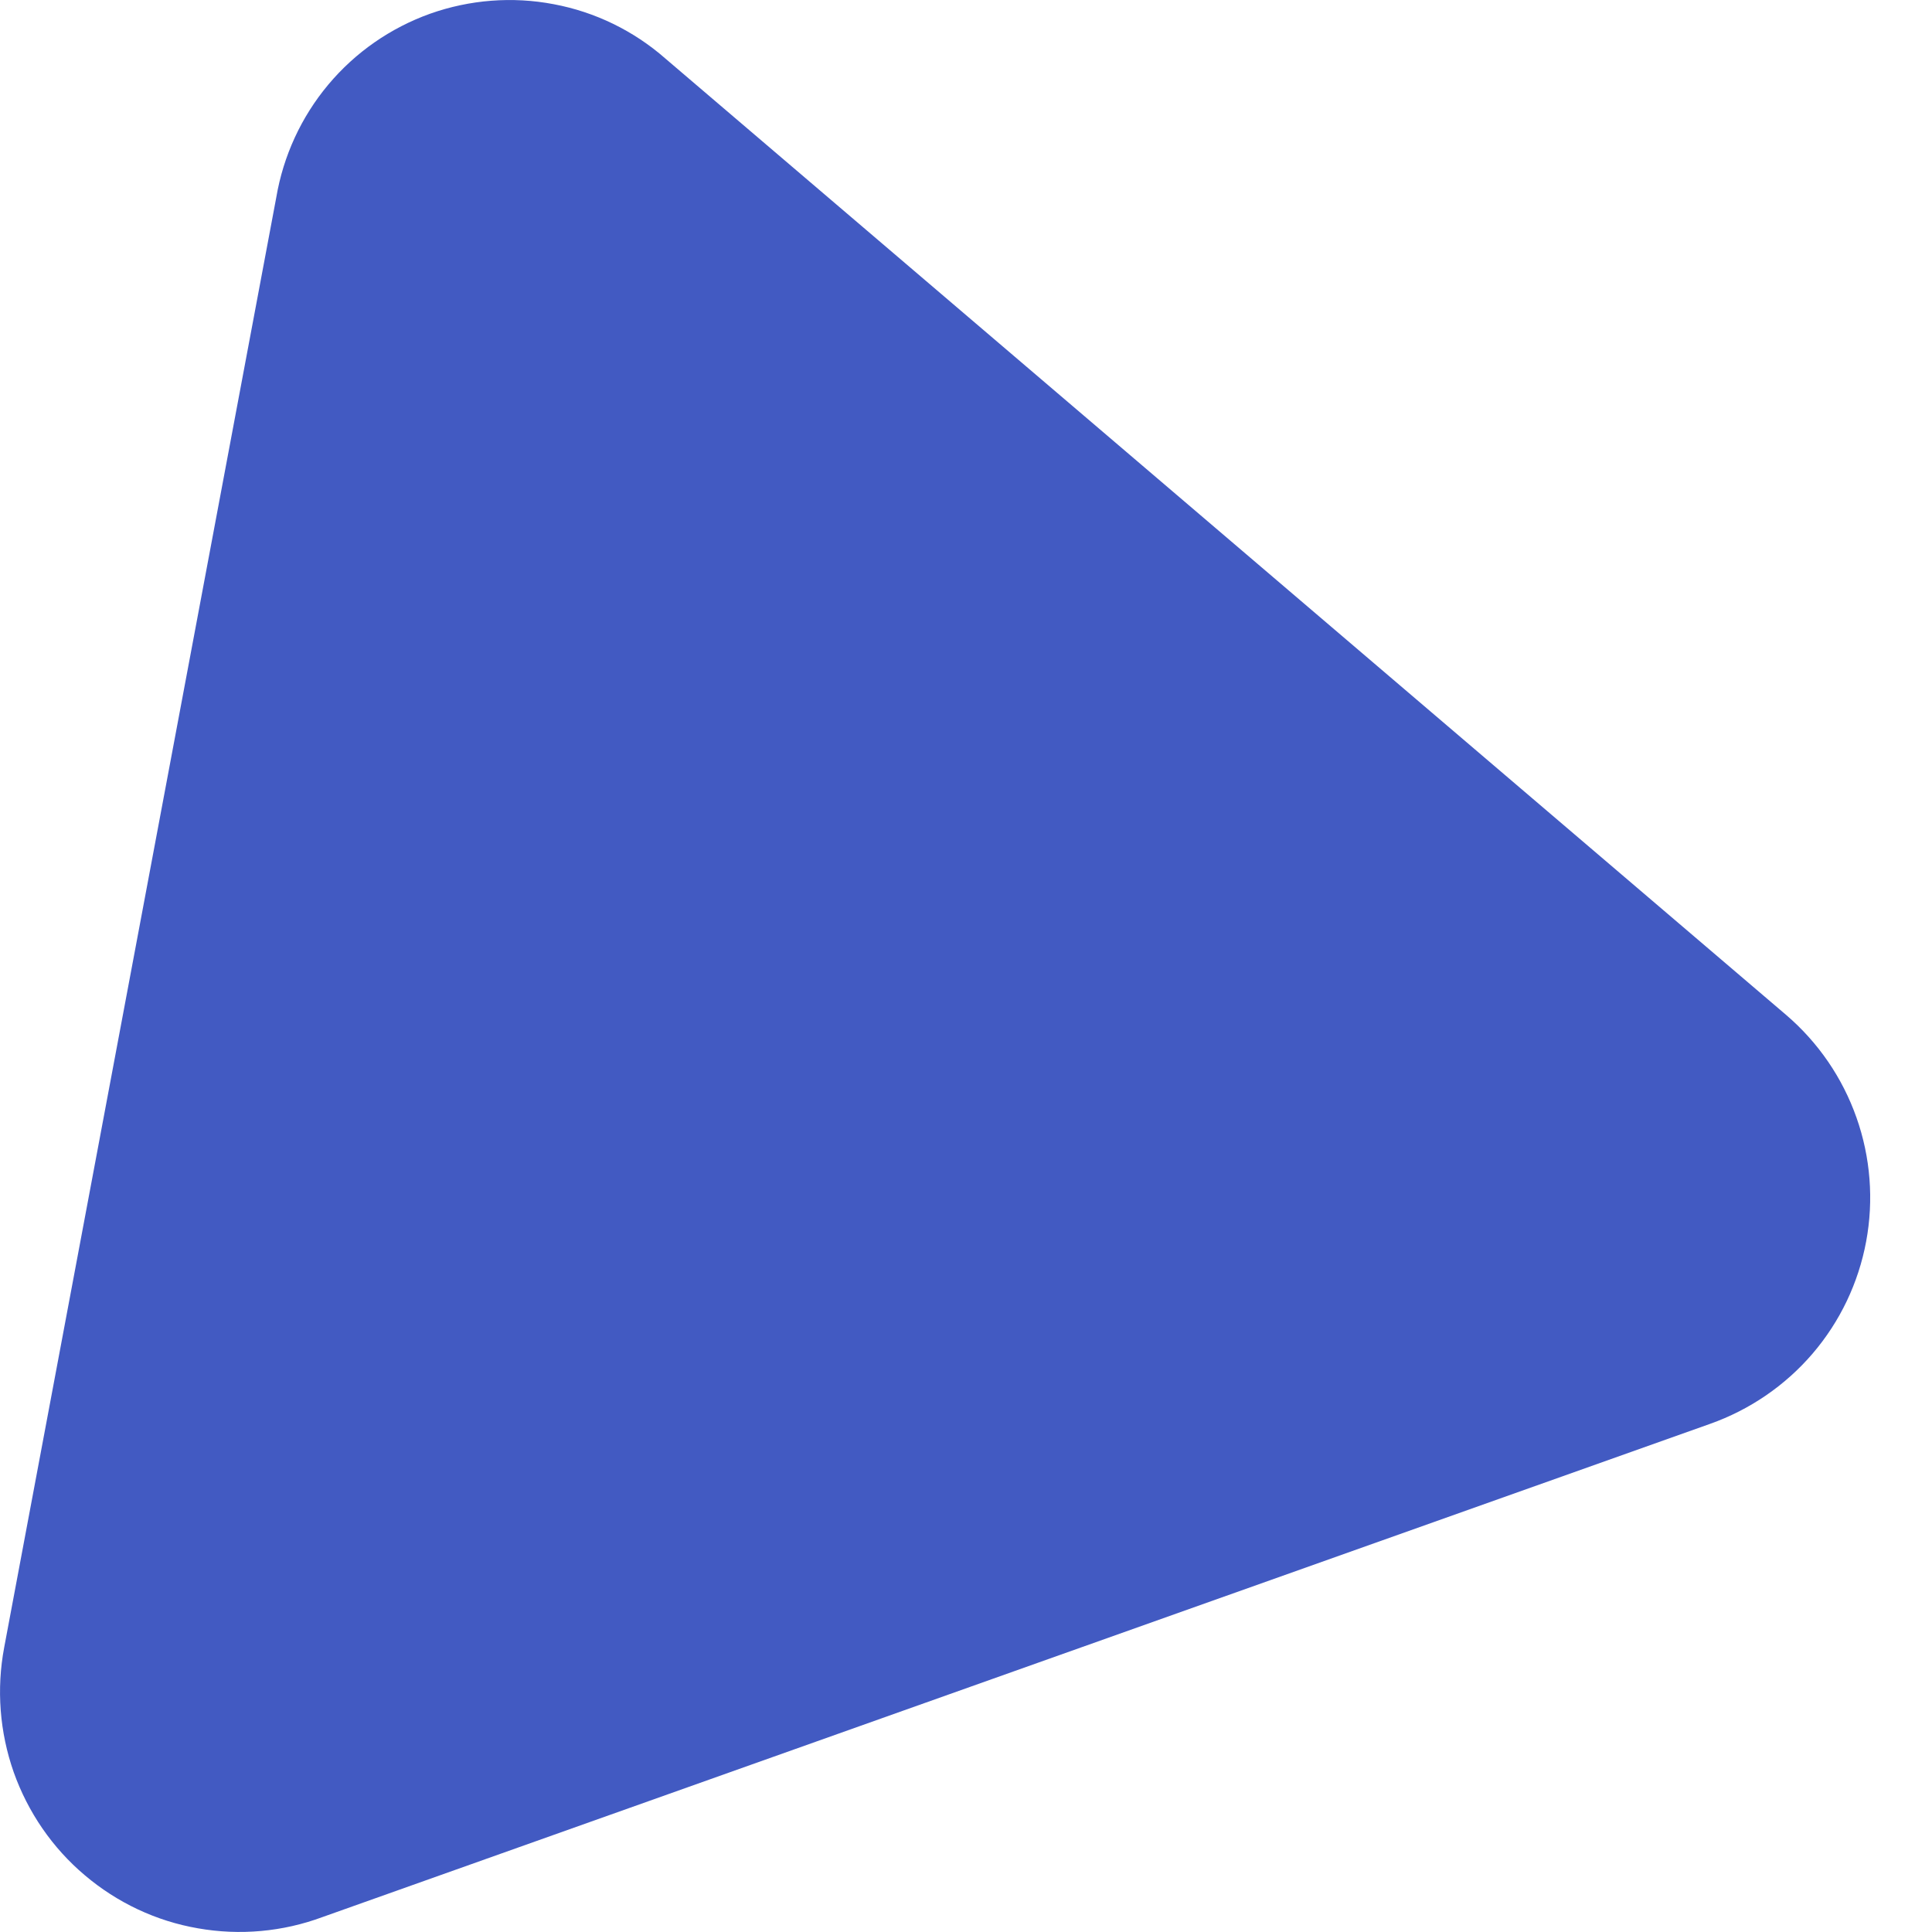 <svg width="11" height="11" viewBox="0 0 11 11" fill="none" xmlns="http://www.w3.org/2000/svg">
<path d="M0.024 9.379L1.573 1.124C1.613 0.888 1.715 0.666 1.869 0.482C2.023 0.298 2.223 0.159 2.449 0.078C2.675 -0.002 2.918 -0.021 3.153 0.024C3.388 0.068 3.608 0.175 3.788 0.333L10.17 5.779C10.352 5.935 10.49 6.136 10.57 6.363C10.65 6.589 10.669 6.833 10.625 7.069C10.581 7.305 10.476 7.525 10.32 7.707C10.164 7.889 9.962 8.027 9.736 8.107L1.836 10.915C1.61 10.999 1.365 11.021 1.127 10.979C0.889 10.938 0.667 10.833 0.483 10.677C0.298 10.521 0.159 10.318 0.078 10.09C-0.002 9.862 -0.021 9.617 0.024 9.379Z" fill="#425AC2"/>
</svg>
